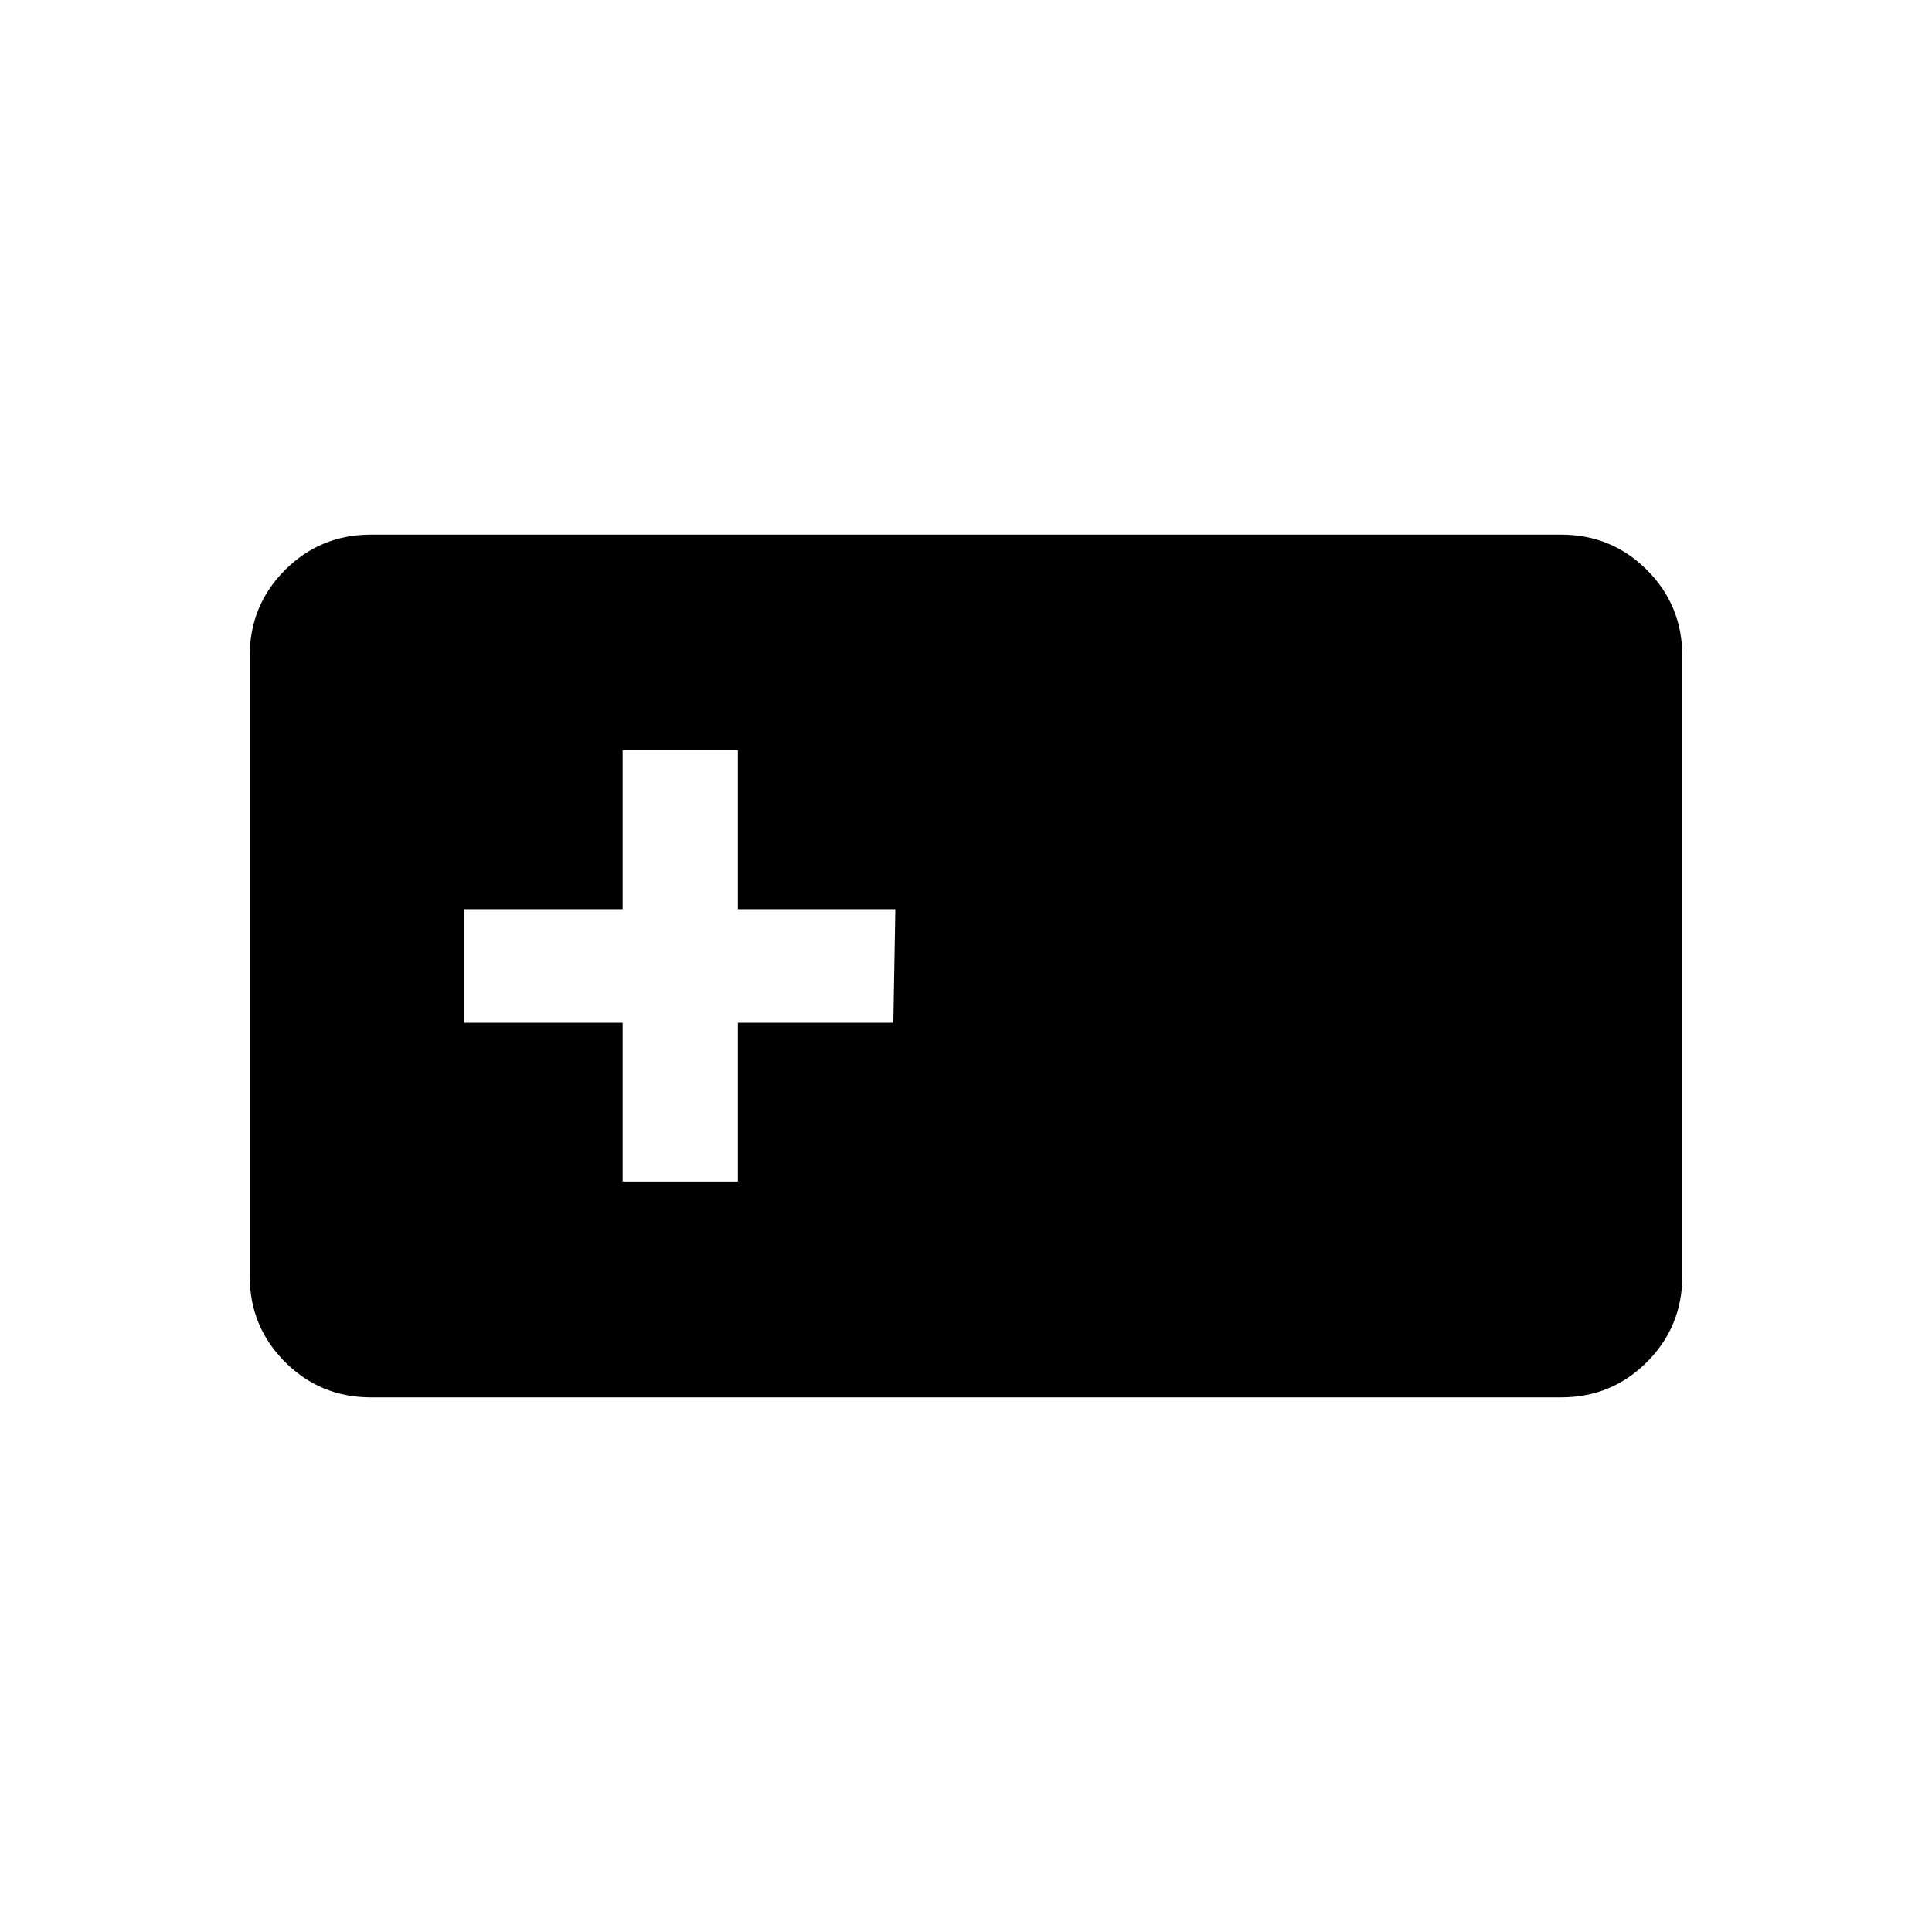 <svg xmlns="http://www.w3.org/2000/svg" height="20" viewBox="0 -960 960 960" width="20"><path d="M184.263-265.655q-25.053 0-42.619-17.566t-17.566-42.737v-308.084q0-25.171 17.566-42.737 17.566-17.566 42.619-17.566h591.474q25.053 0 42.619 17.566t17.566 42.737v308.084q0 25.171-17.566 42.737-17.566 17.566-42.619 17.566H184.263Zm125.122-107.269h57.268v-78.846h77.231l1-56.46h-78.231v-79.039h-57.268v79.039h-78.846v56.46h78.846v78.846Z"/></svg>